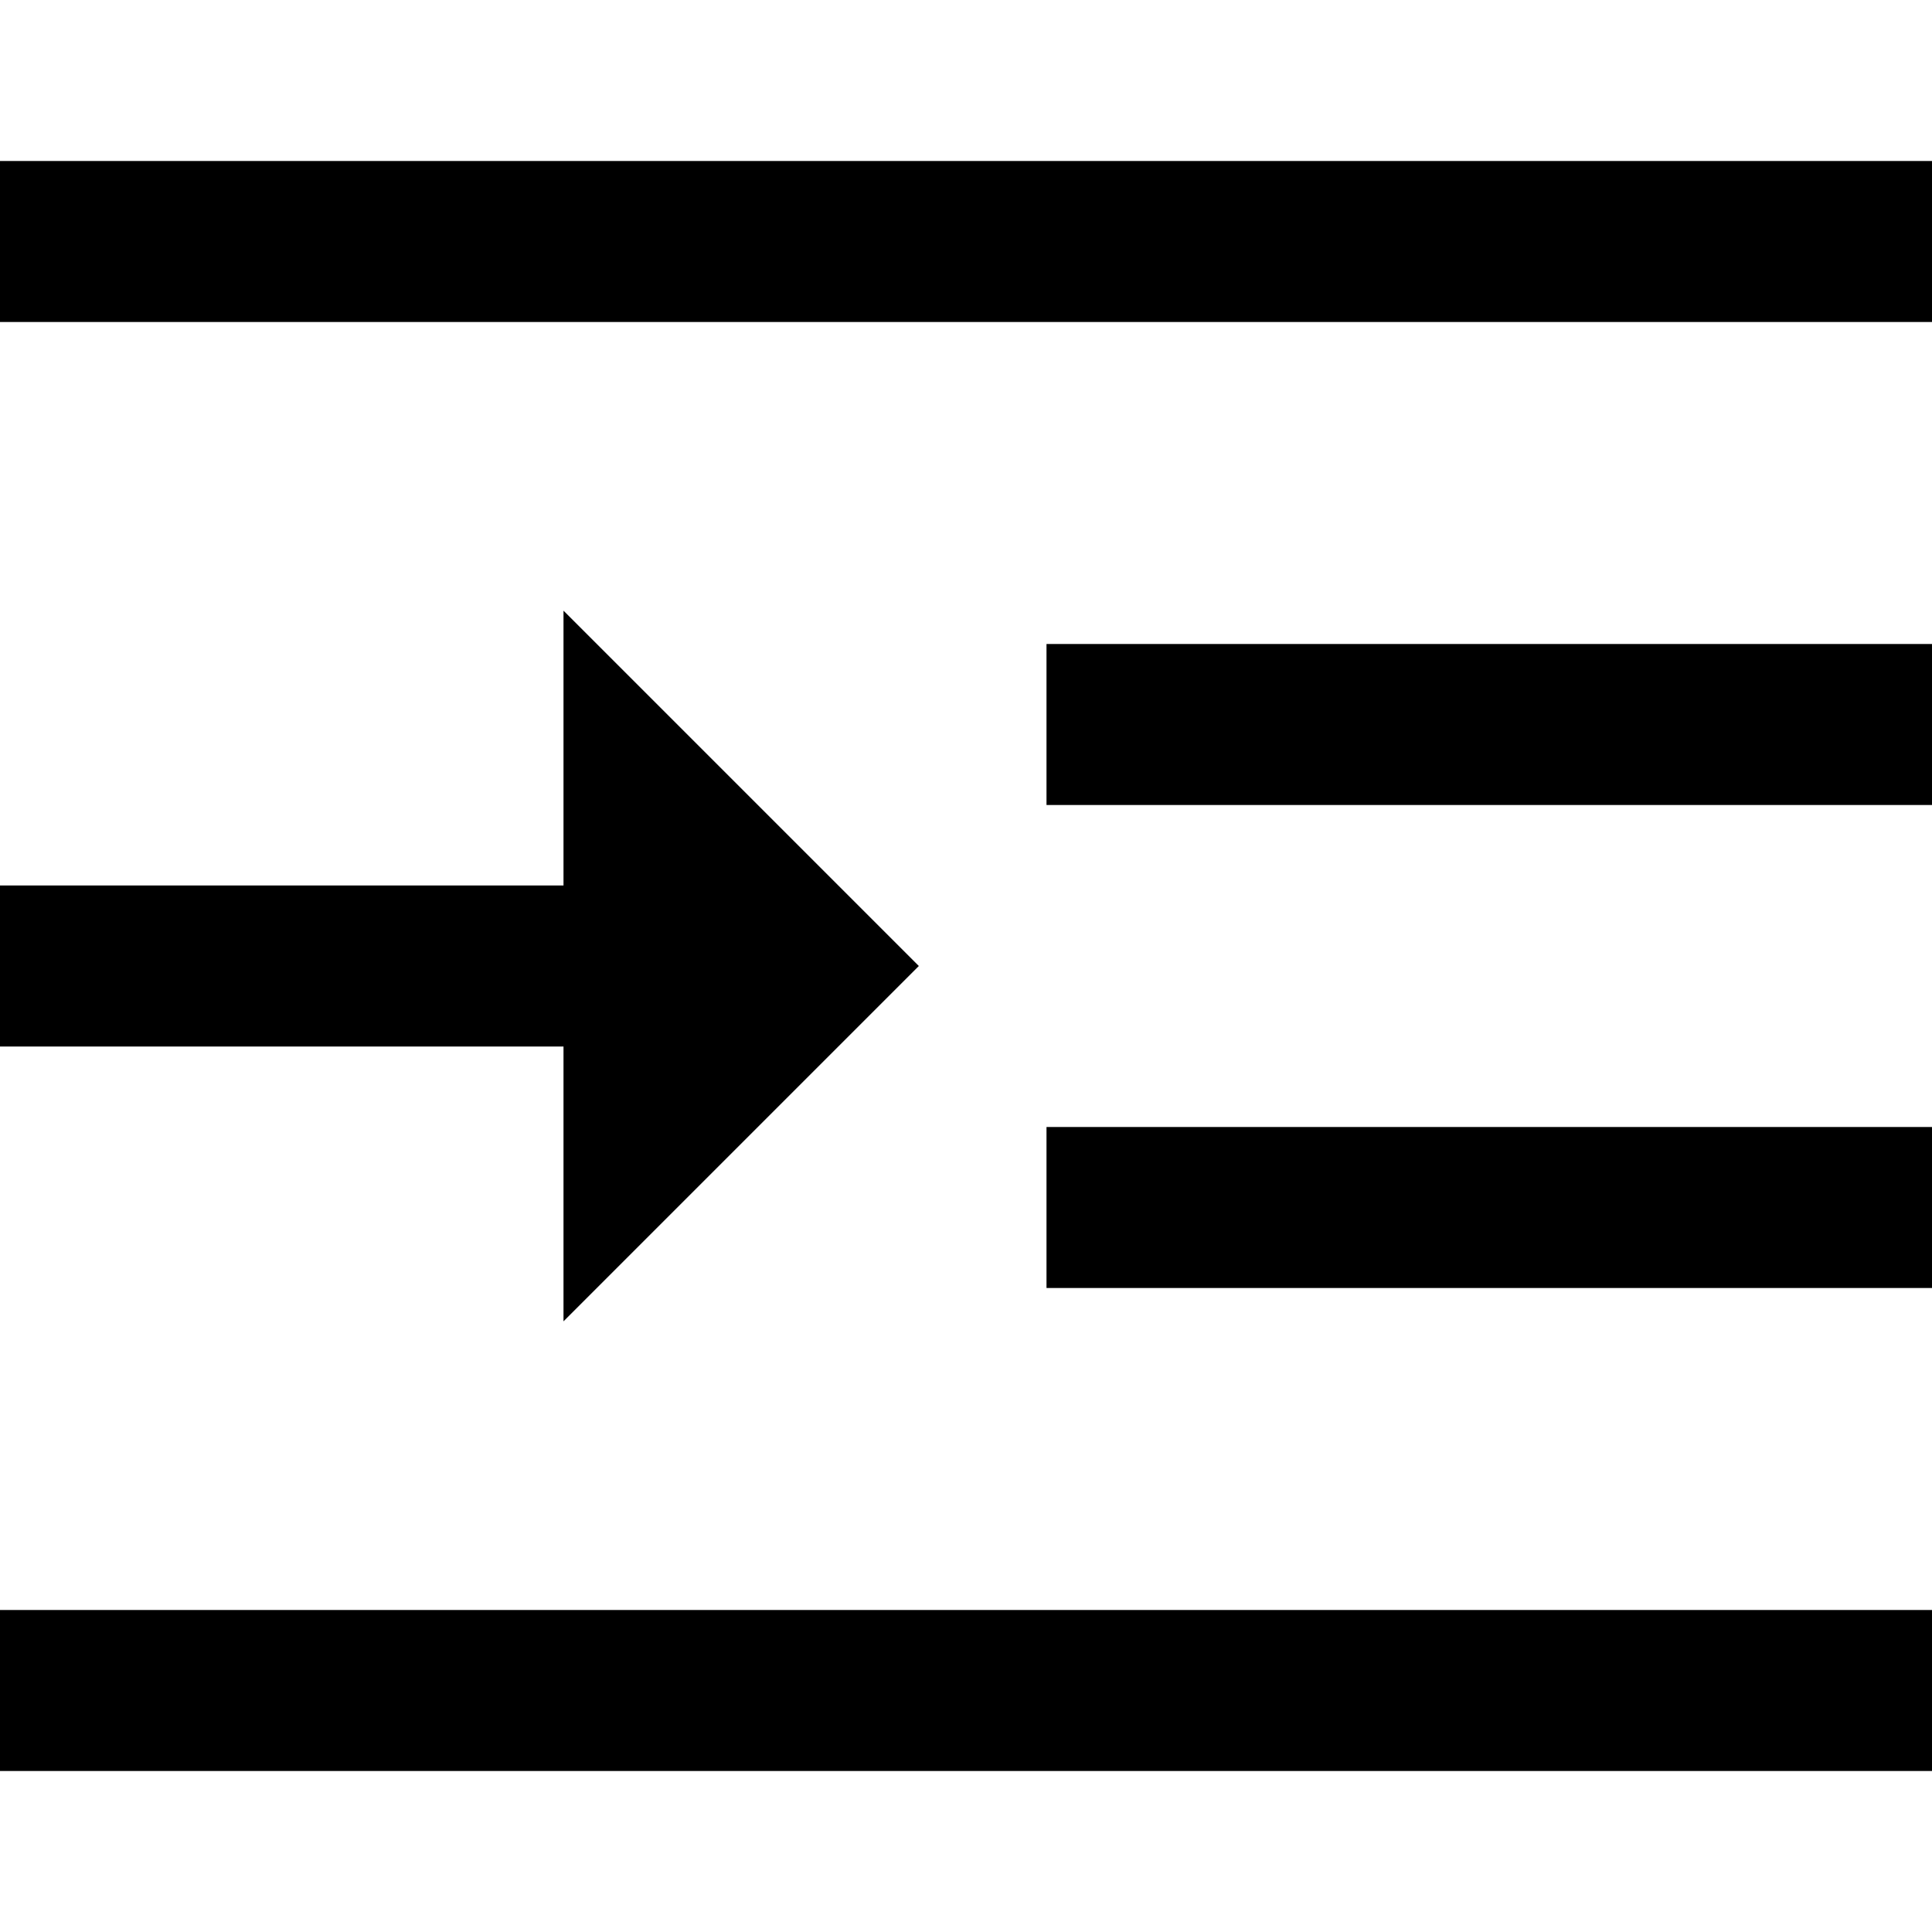<?xml version="1.0" encoding="utf-8"?>
<!-- Generator: Adobe Illustrator 19.2.0, SVG Export Plug-In . SVG Version: 6.00 Build 0)  -->
<!DOCTYPE svg PUBLIC "-//W3C//DTD SVG 1.1//EN" "http://www.w3.org/Graphics/SVG/1.1/DTD/svg11.dtd">
<svg version="1.1" id="Layer_1" xmlns="http://www.w3.org/2000/svg" xmlns:xlink="http://www.w3.org/1999/xlink" x="0px" y="0px"
	 width="24px" height="24px" viewBox="0 0 24 24" enable-background="new 0 0 24 24" xml:space="preserve">
<rect y="2" width="24" height="2"/>
<rect x="13" y="8" width="11" height="2"/>
<rect x="13" y="14" width="11" height="2"/>
<rect y="20" width="24" height="2"/>
<polygon points="7,16.414 11.414,12 7,7.586 7,11 0,11 0,13 7,13 "/>
</svg>
